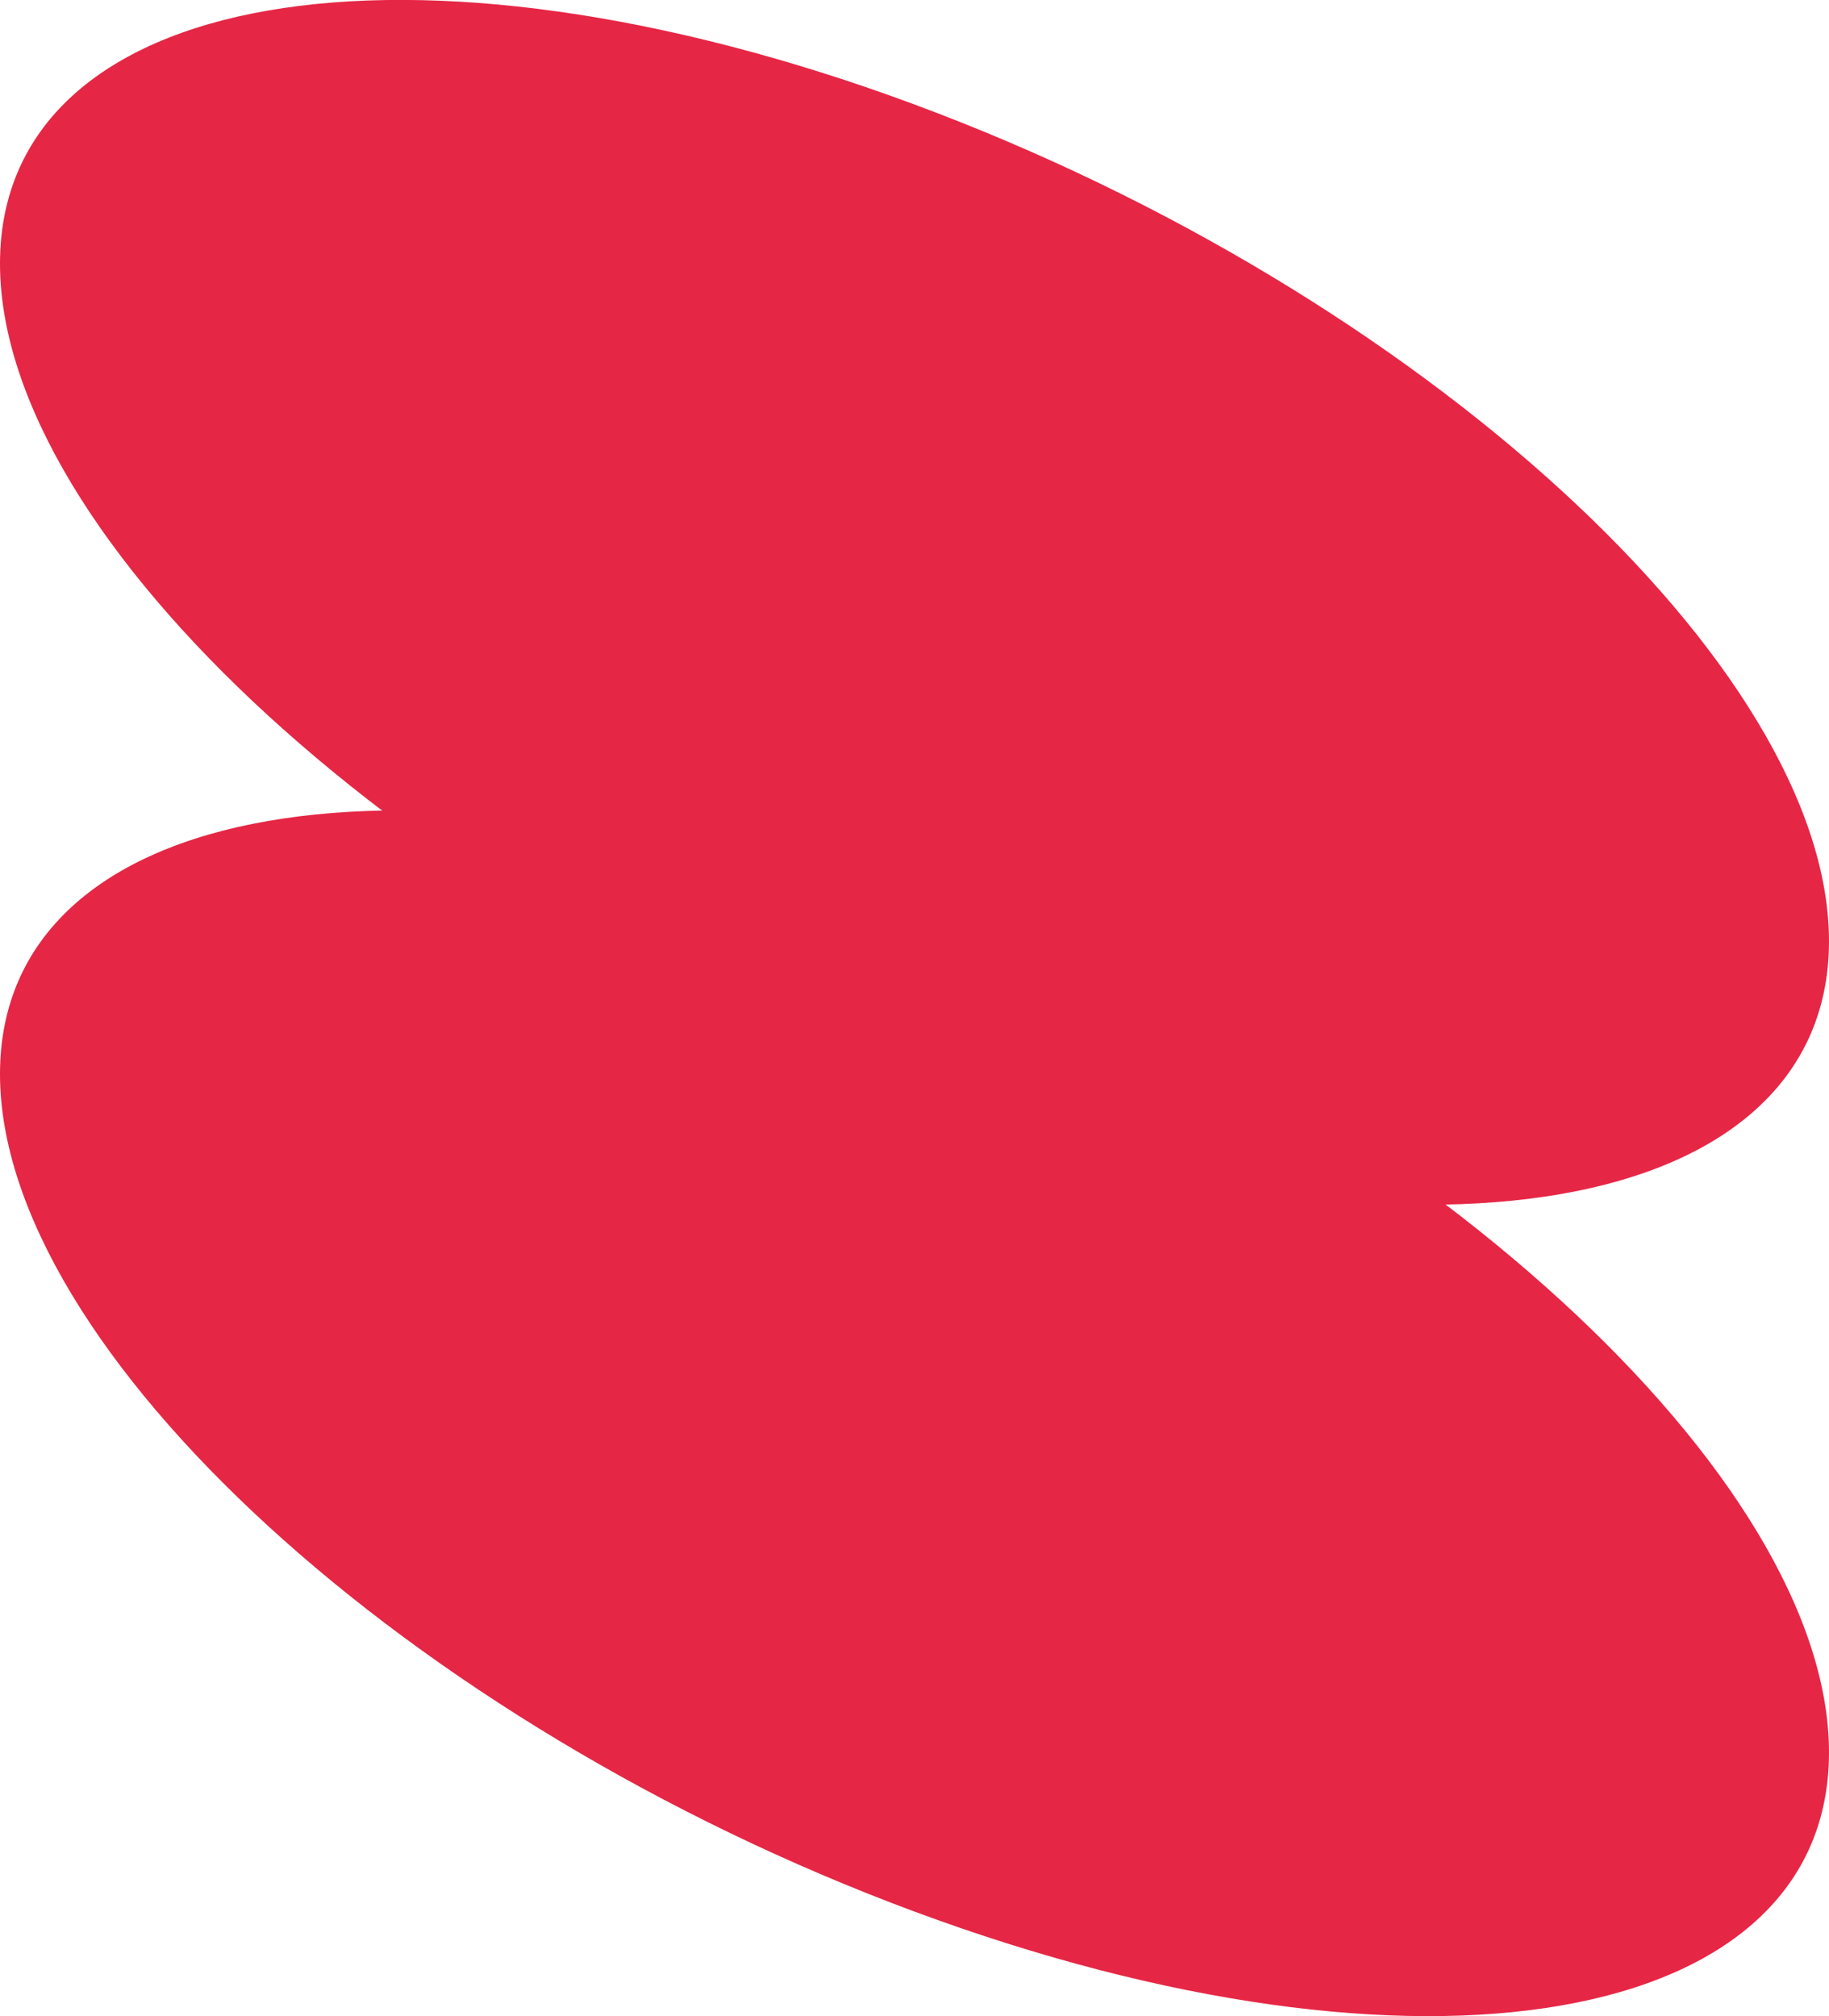 <svg width="147" height="162" viewBox="0 0 147 162" fill="none" xmlns="http://www.w3.org/2000/svg">
<g clip-path="url(#clip0_29_763)">
<path d="M73.5 88.481C32.906 73.429 0 43.295 0 21.179C0 -0.938 32.906 -6.656 73.5 8.396C114.094 23.448 147 53.582 147 75.638C147 97.693 114.094 103.472 73.5 88.42" fill="#E62645"/>
<path d="M73.5 153.604C32.906 138.552 0 108.418 0 86.302C0 64.185 32.906 58.467 73.5 73.519C114.094 88.571 147 118.705 147 140.821C147 162.937 114.094 168.656 73.5 153.604Z" fill="#E62645"/>
</g>
<defs>
<clipPath id="clip0_29_763">
<rect width="147" height="162" fill="white"/>
</clipPath>
</defs>
</svg>
